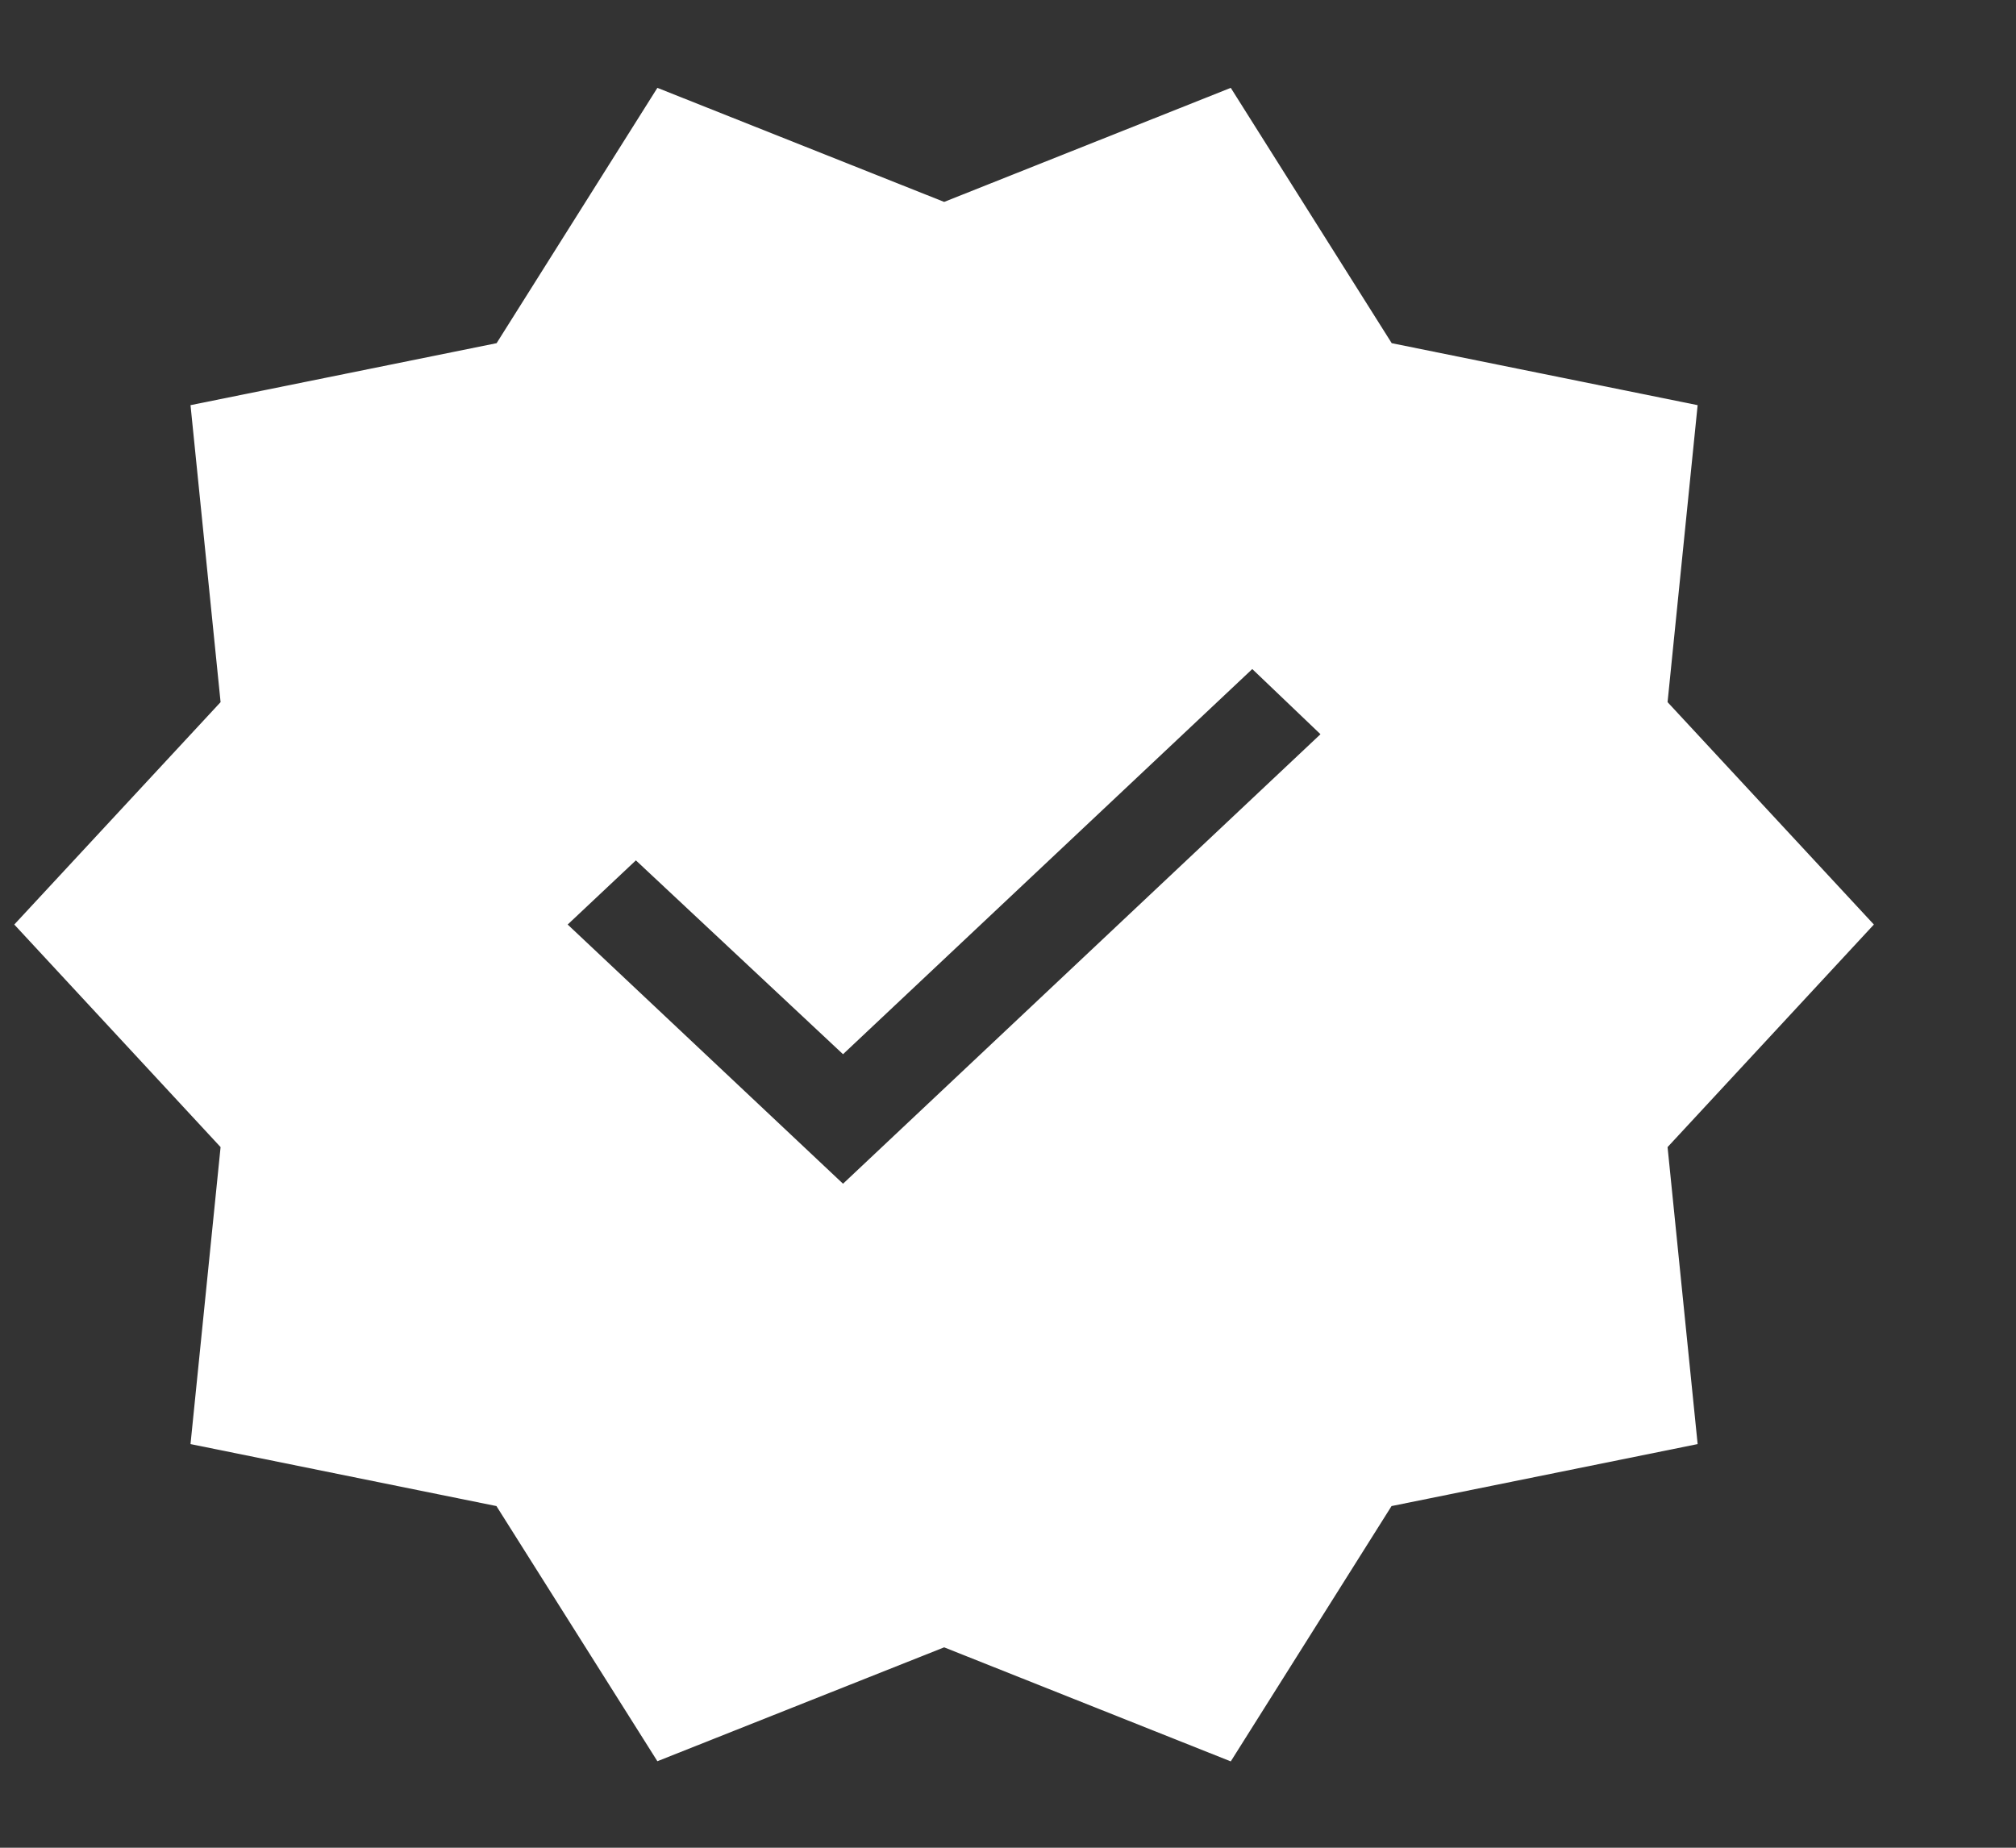 <svg width="12" height="11" viewBox="0 0 12 11" fill="none" xmlns="http://www.w3.org/2000/svg">
<rect x="0" y="0" width="12" height="11" fill="#333333" stroke="none"/>
<path d="M3.913 10.485L2.955 8.966L1.134 8.597L1.313 6.829L0.085 5.504L1.313 4.18L1.134 2.412L2.956 2.043L3.913 0.523L5.62 1.202L7.326 0.523L8.284 2.043L10.105 2.412L9.926 4.18L11.154 5.504L9.926 6.829L10.105 8.597L8.283 8.966L7.326 10.486L5.62 9.807L3.913 10.485ZM5.018 7.047L7.86 4.371L7.454 3.983L5.018 6.276L3.785 5.122L3.379 5.504L5.018 7.047Z" fill="white"/>
</svg>
